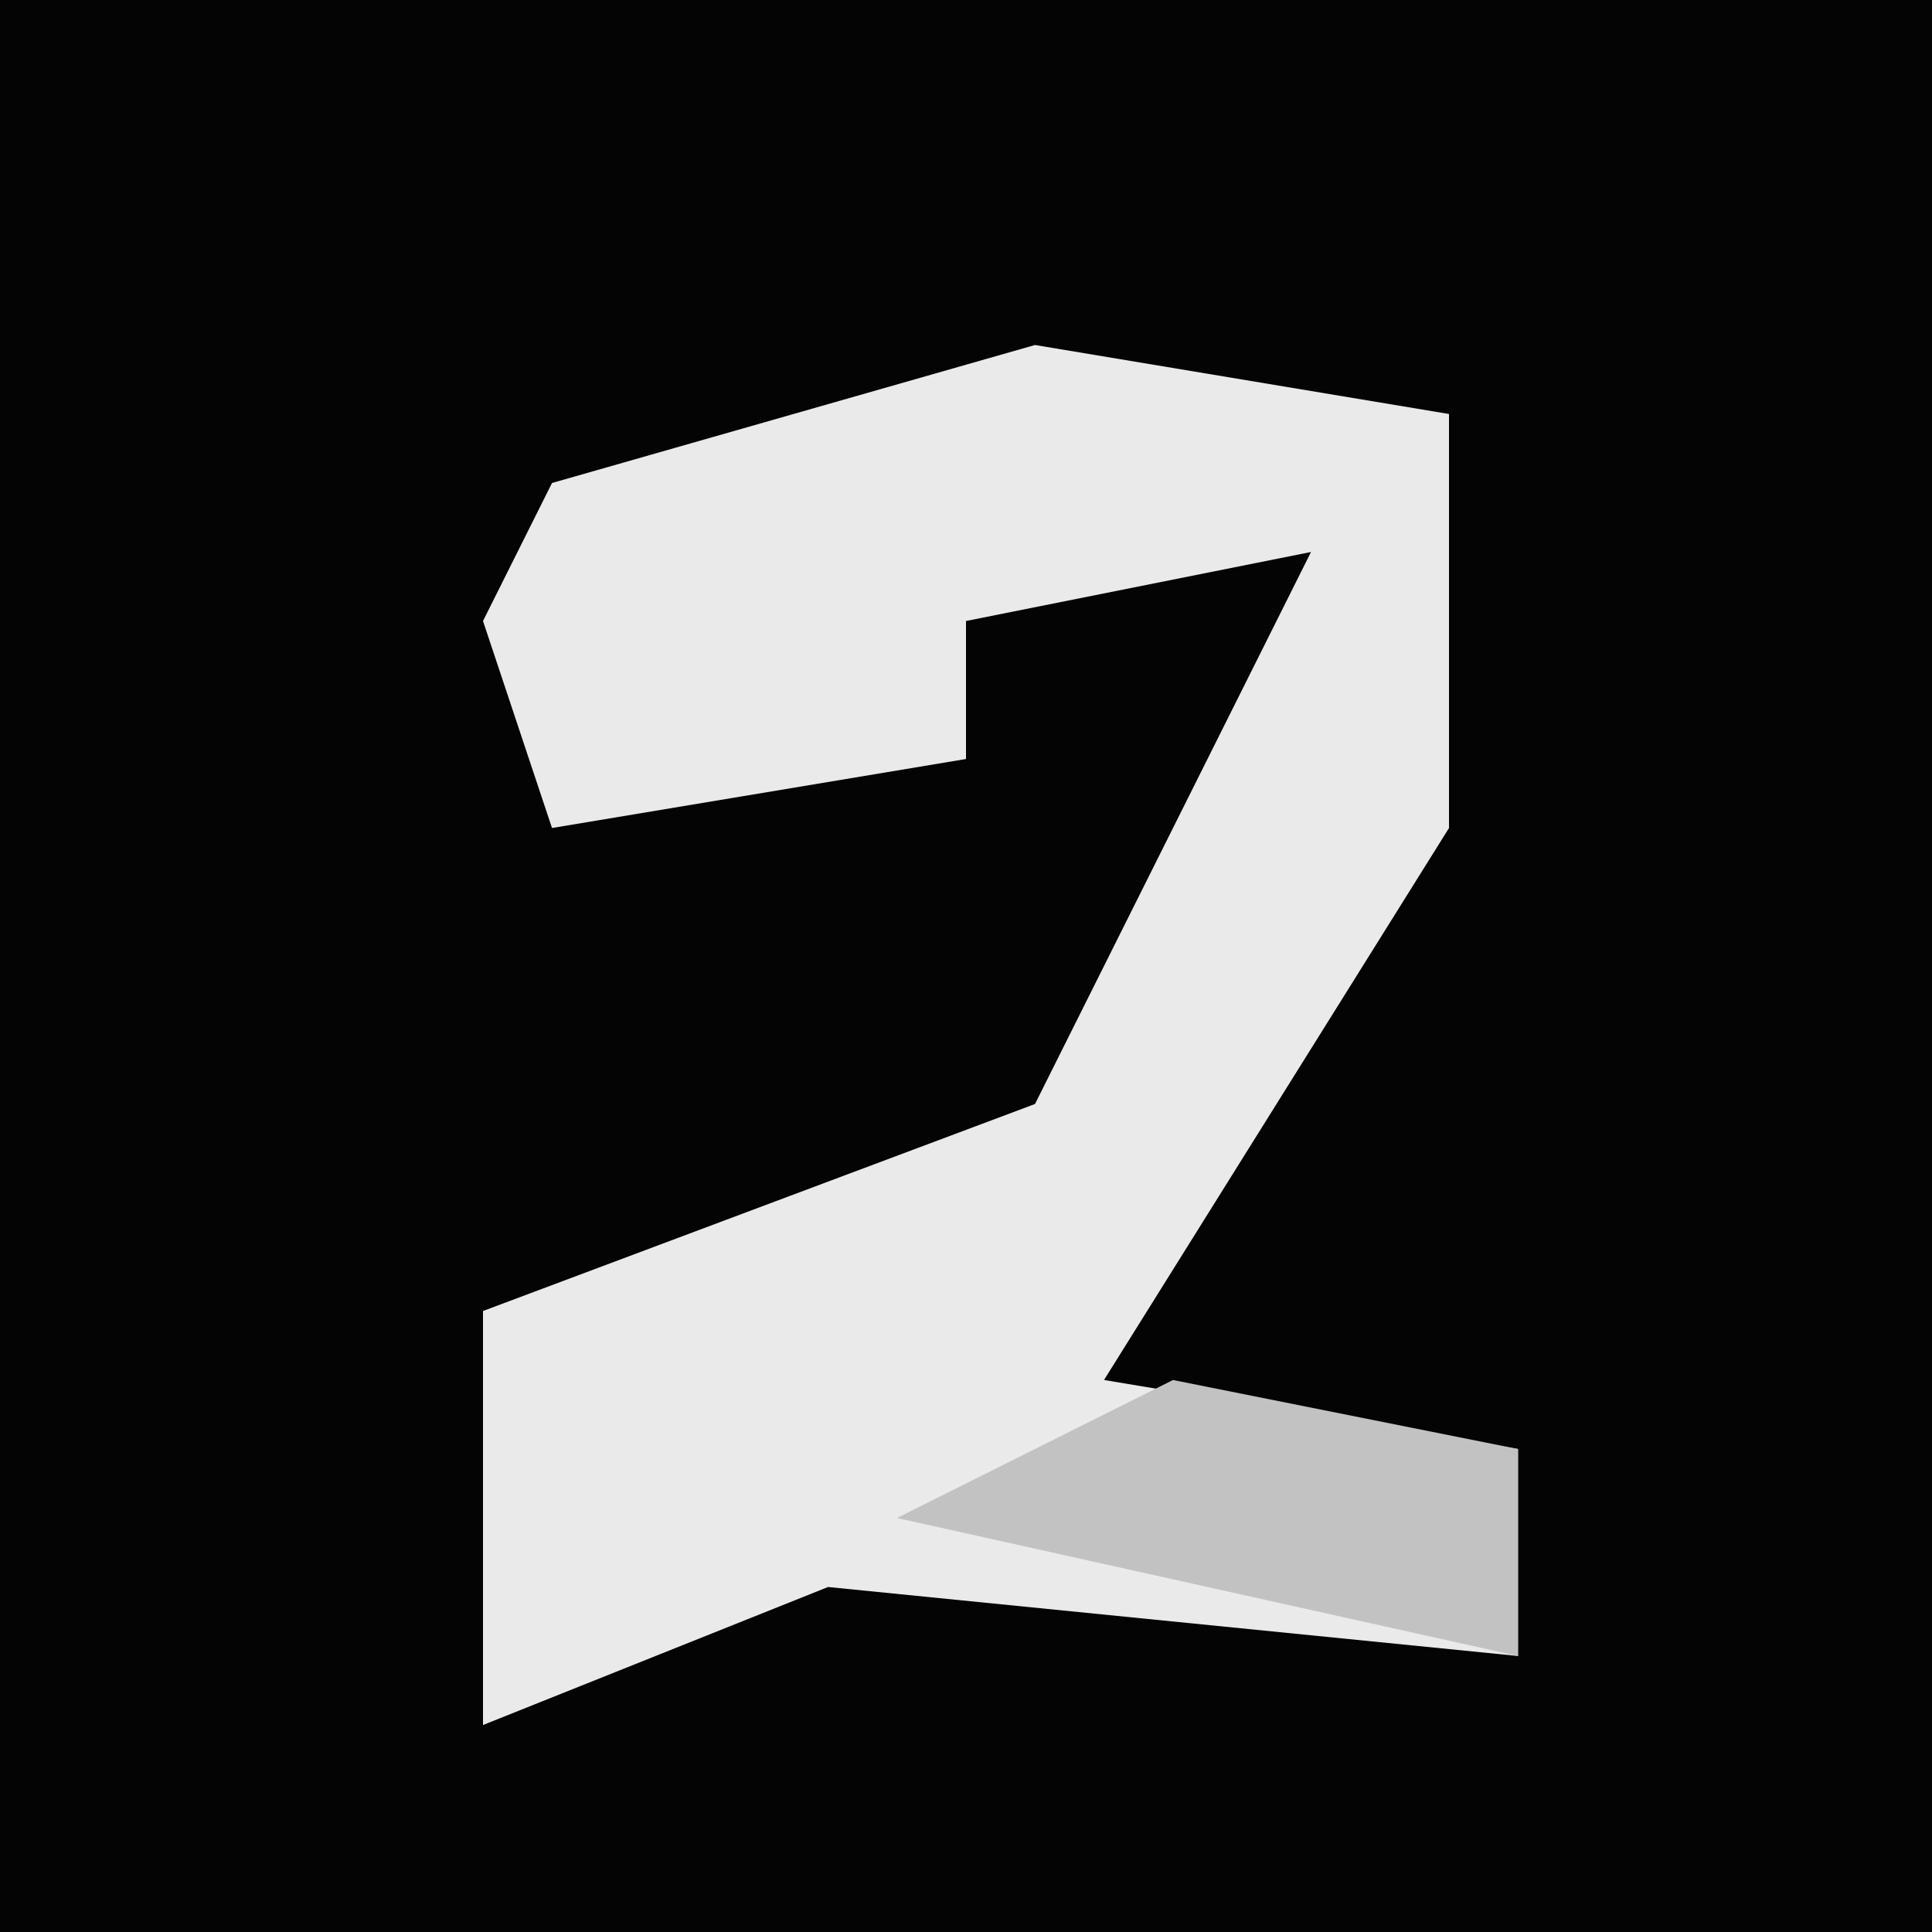 <?xml version="1.0" encoding="UTF-8"?>
<svg version="1.1" xmlns="http://www.w3.org/2000/svg" width="28" height="28">
<path d="M0,0 L28,0 L28,28 L0,28 Z " fill="#040404" transform="translate(0,0)"/>
<path d="M0,0 L6,1 L6,7 L1,15 L7,16 L7,19 L-3,18 L-8,20 L-8,14 L0,11 L4,3 L-1,4 L-1,6 L-7,7 L-8,4 L-7,2 Z " fill="#EAEAEA" transform="translate(15,5)"/>
<path d="M0,0 L5,1 L5,4 L-4,2 Z " fill="#C2C2C2" transform="translate(17,20)"/>
</svg>
